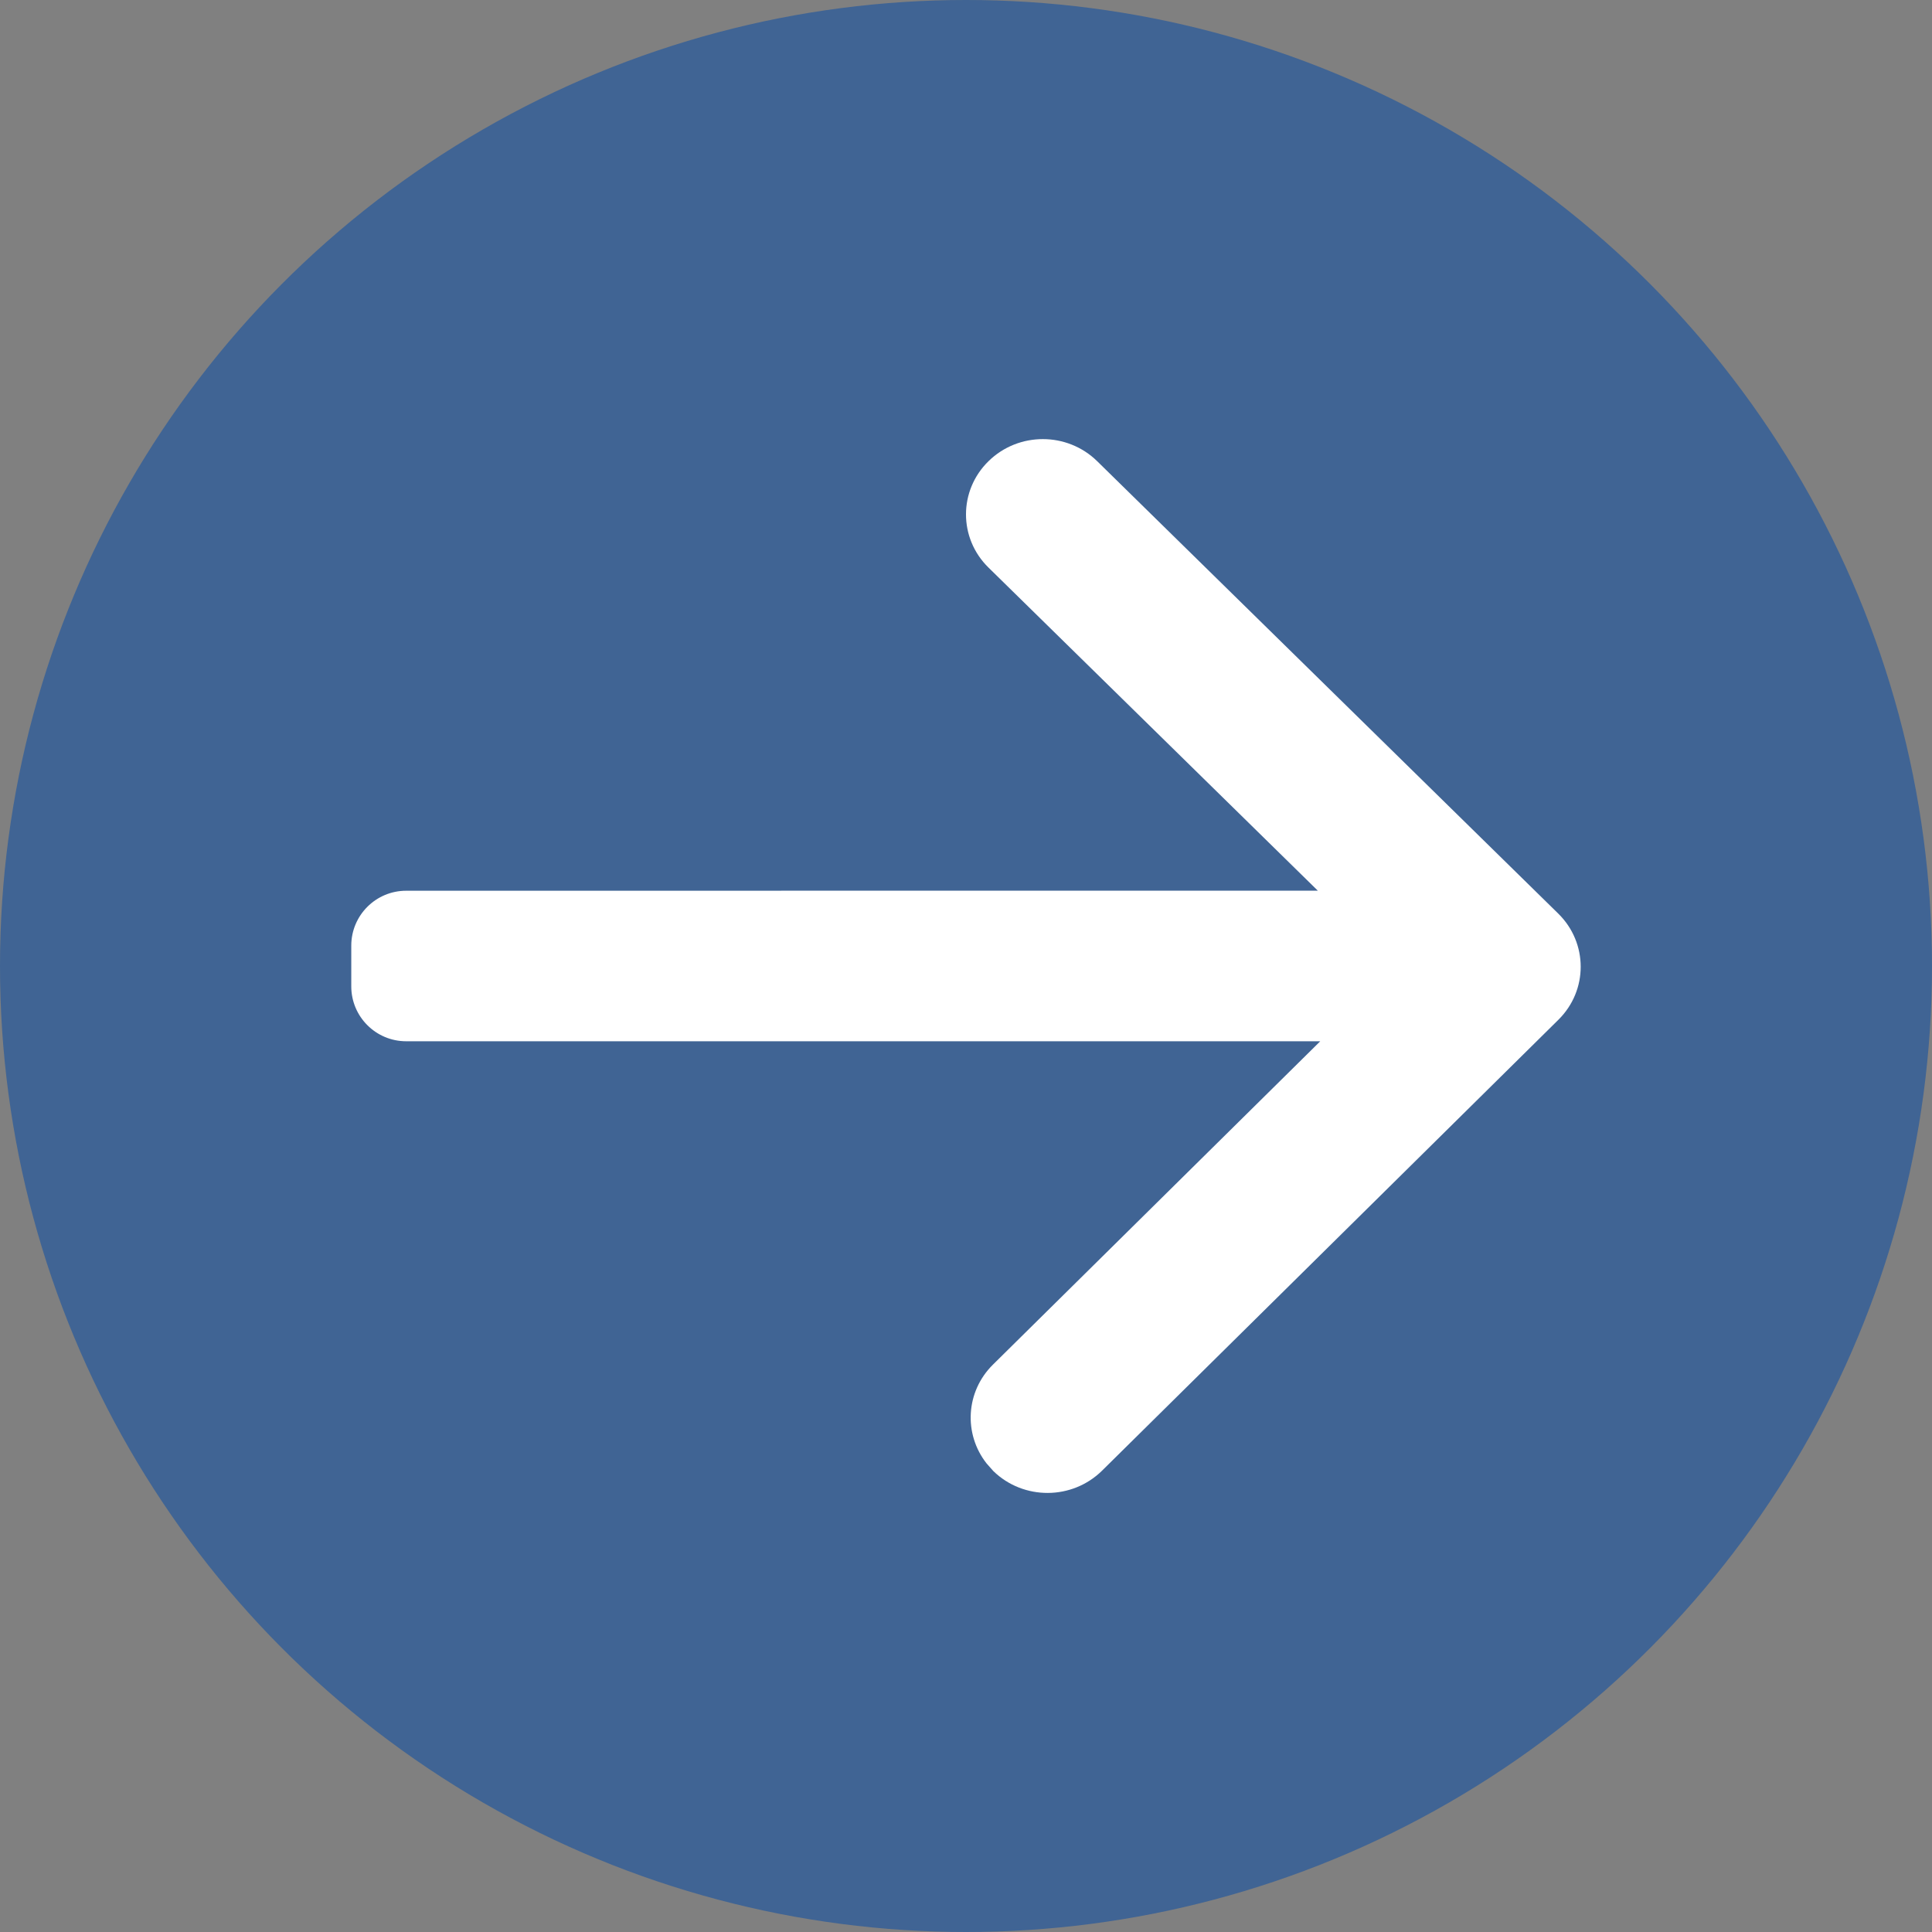 <?xml version="1.0" encoding="UTF-8"?>
<svg width="22px" height="22px" viewBox="0 0 22 22" version="1.1" xmlns="http://www.w3.org/2000/svg" xmlns:xlink="http://www.w3.org/1999/xlink">
    <rect x="0" y="0" width="22" height="22" fill="#808080" stroke="none"/>
    <!-- Generator: sketchtool 58 (101010) - https://sketch.com -->
    <title>84FE0A9C-94B0-4DC1-9E18-D26777475A59</title>
    <desc>Created with sketchtool.</desc>
    <g id="Total-Flow" stroke="none" stroke-width="1" fill="none" fill-rule="evenodd">
        <g id="5.0-Sell-power" transform="translate(-195, -230)">
            <g id="blue-arrow-icon/24px/arrow-with-circle" transform="translate(194, 229)">
                <g id="arrow-2" transform="translate(1, 1)">
                    <g id="arrow">
                        <circle id="Oval" fill="#0048A8" opacity="0.5" cx="11" cy="11" r="11"></circle>
                        <g id="Group-2" transform="translate(4, 5)" fill="#FFFFFF">
                            <g id="icon/10px/back-arrow">
                                <path d="M5.506,0.252 C5.847,-0.083 6.401,-0.084 6.743,0.251 C7.085,0.585 7.086,1.128 6.744,1.463 L6.744,1.463 L2.994,5.142 L13.375,5.143 C13.72,5.143 14,5.423 14,5.768 L14,6.232 C14,6.577 13.72,6.857 13.375,6.857 L2.966,6.857 L6.693,10.539 C7.005,10.847 7.029,11.329 6.766,11.664 L6.688,11.752 C6.345,12.085 5.791,12.083 5.45,11.746 L5.45,11.746 L0.254,6.612 C-0.085,6.277 -0.084,5.737 0.256,5.403 L0.256,5.403 Z" id="Combined-Shape" transform="translate(7, 6) scale(-1, 1) translate(-7, -6) "></path>
                            </g>
                        </g>
                    </g>
                </g>
            </g>
        </g>
    </g>
</svg>